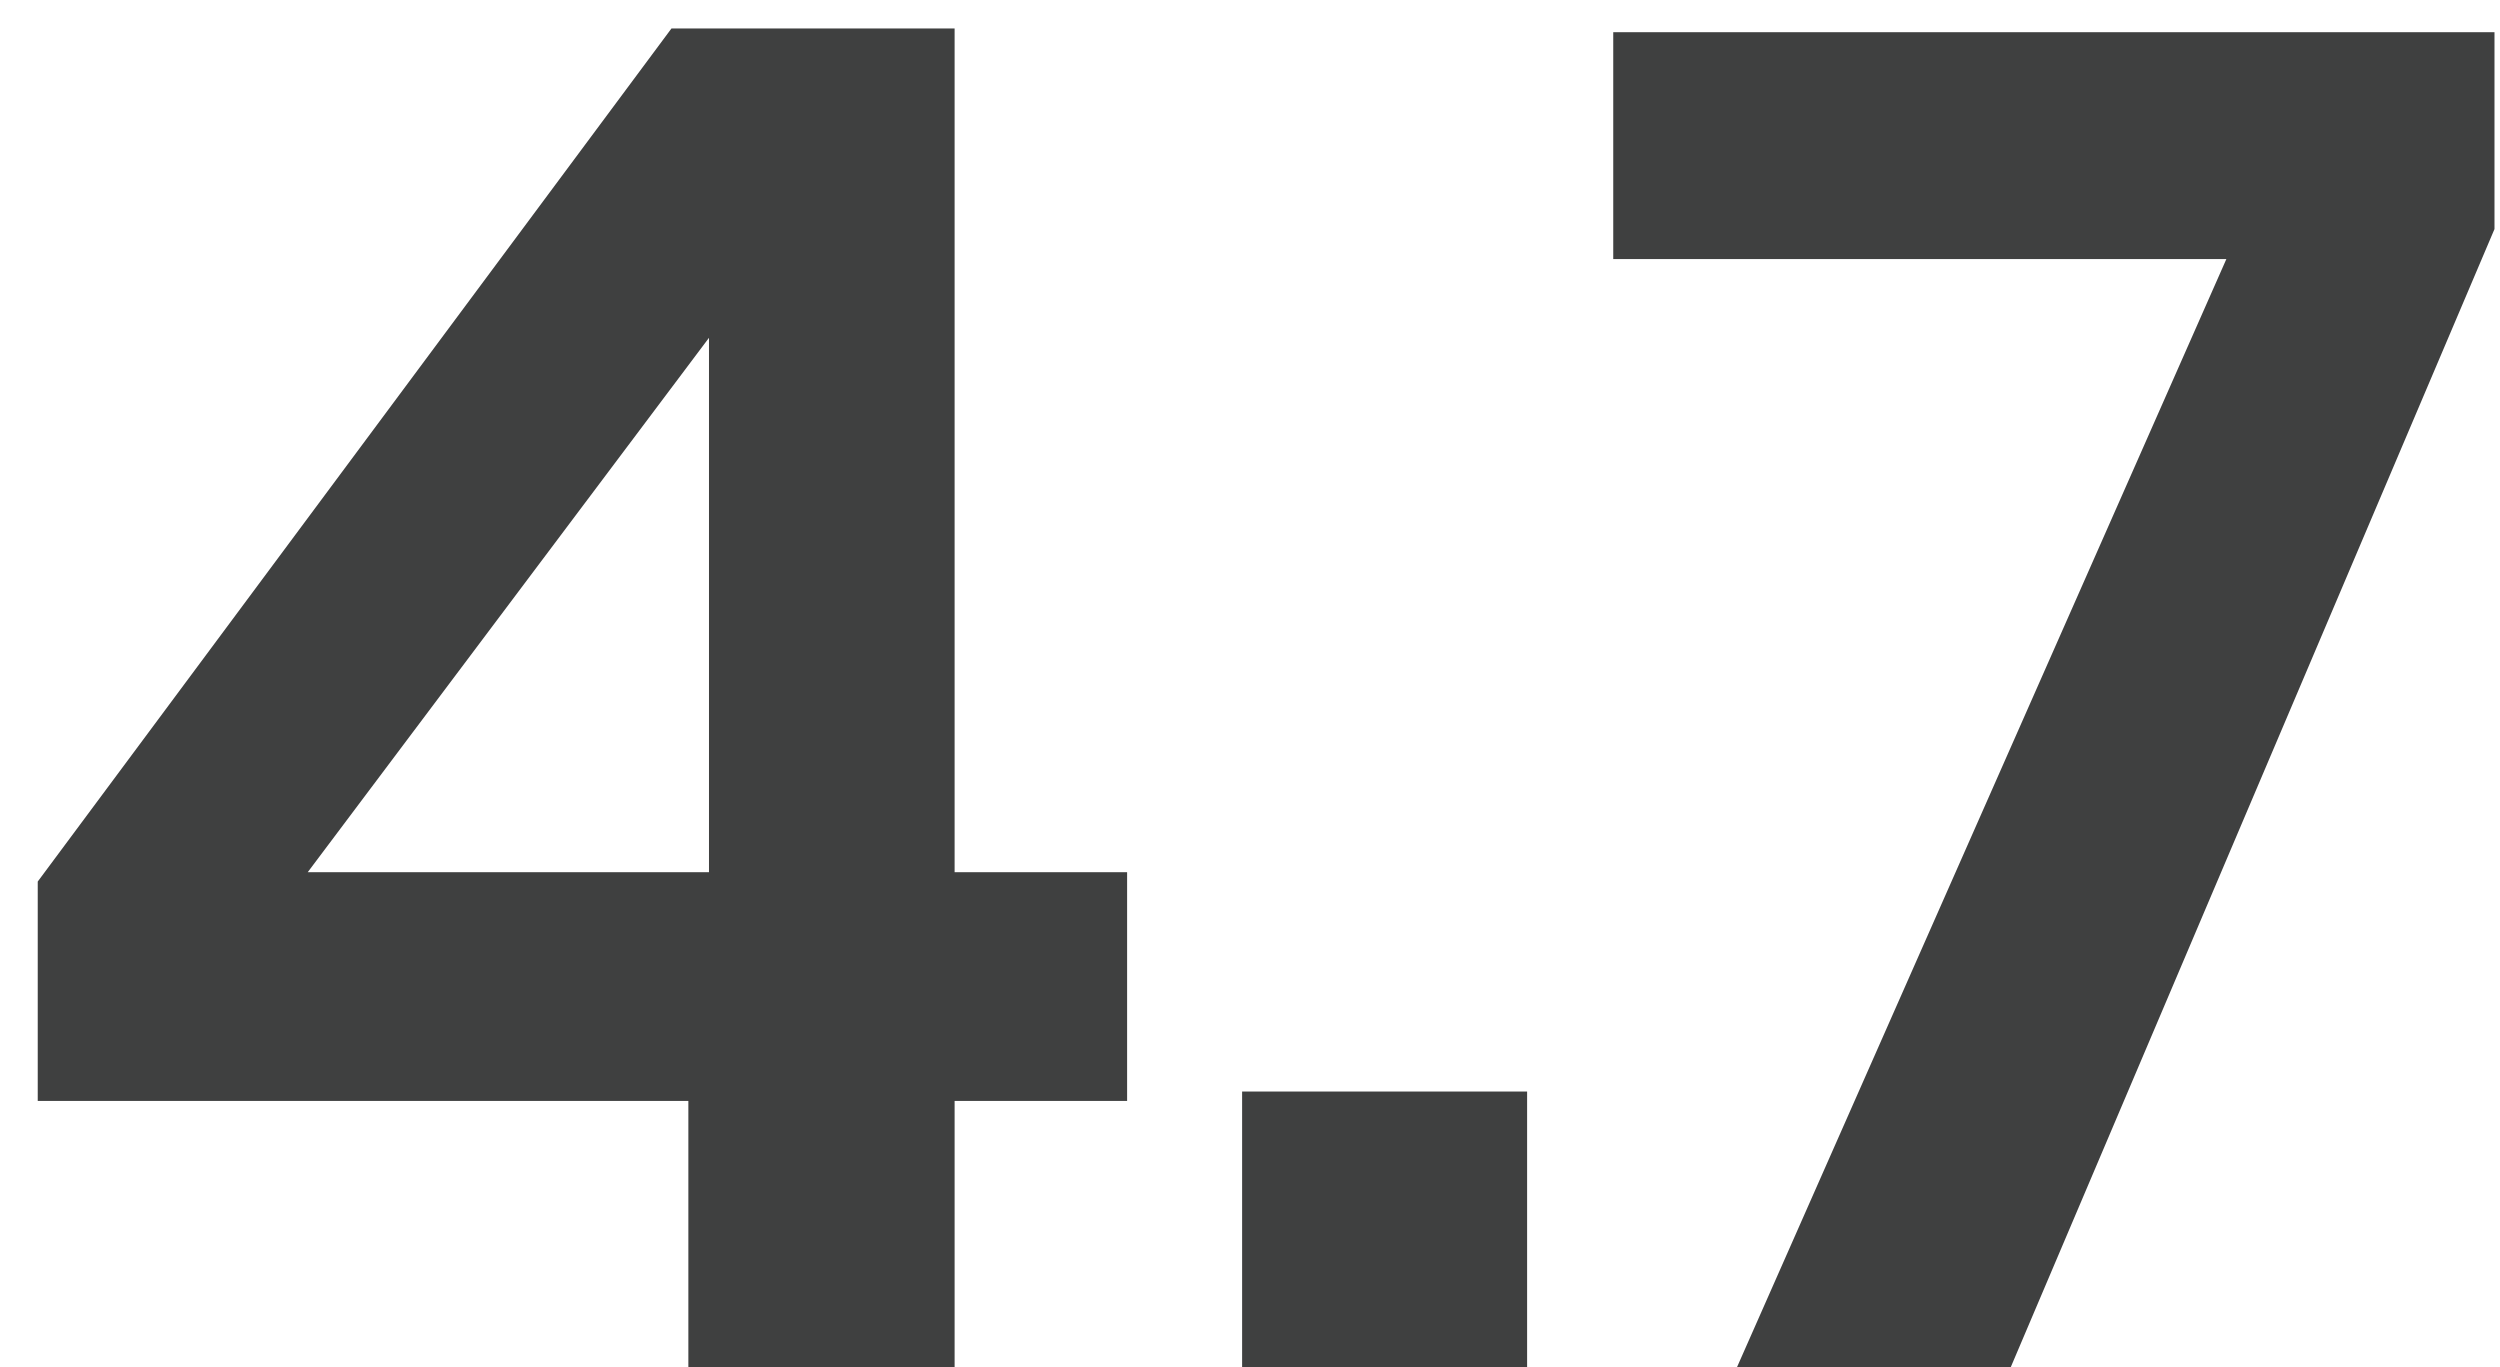 <svg width="64" height="35" viewBox="0 0 64 35" fill="none" xmlns="http://www.w3.org/2000/svg">
<path d="M0.966 28.184V22.568L17.19 0.728H24.438V22.328H28.854V28.184H24.438V35H17.622V28.184H0.966ZM18.15 8.648L7.878 22.328H18.15V8.648ZM39.094 27.944V35H31.798V27.944H39.094ZM63.859 5.864L51.475 35H44.467L56.995 6.632H41.299V0.824H63.859V5.864Z" fill="#3F4040"/>
</svg>
